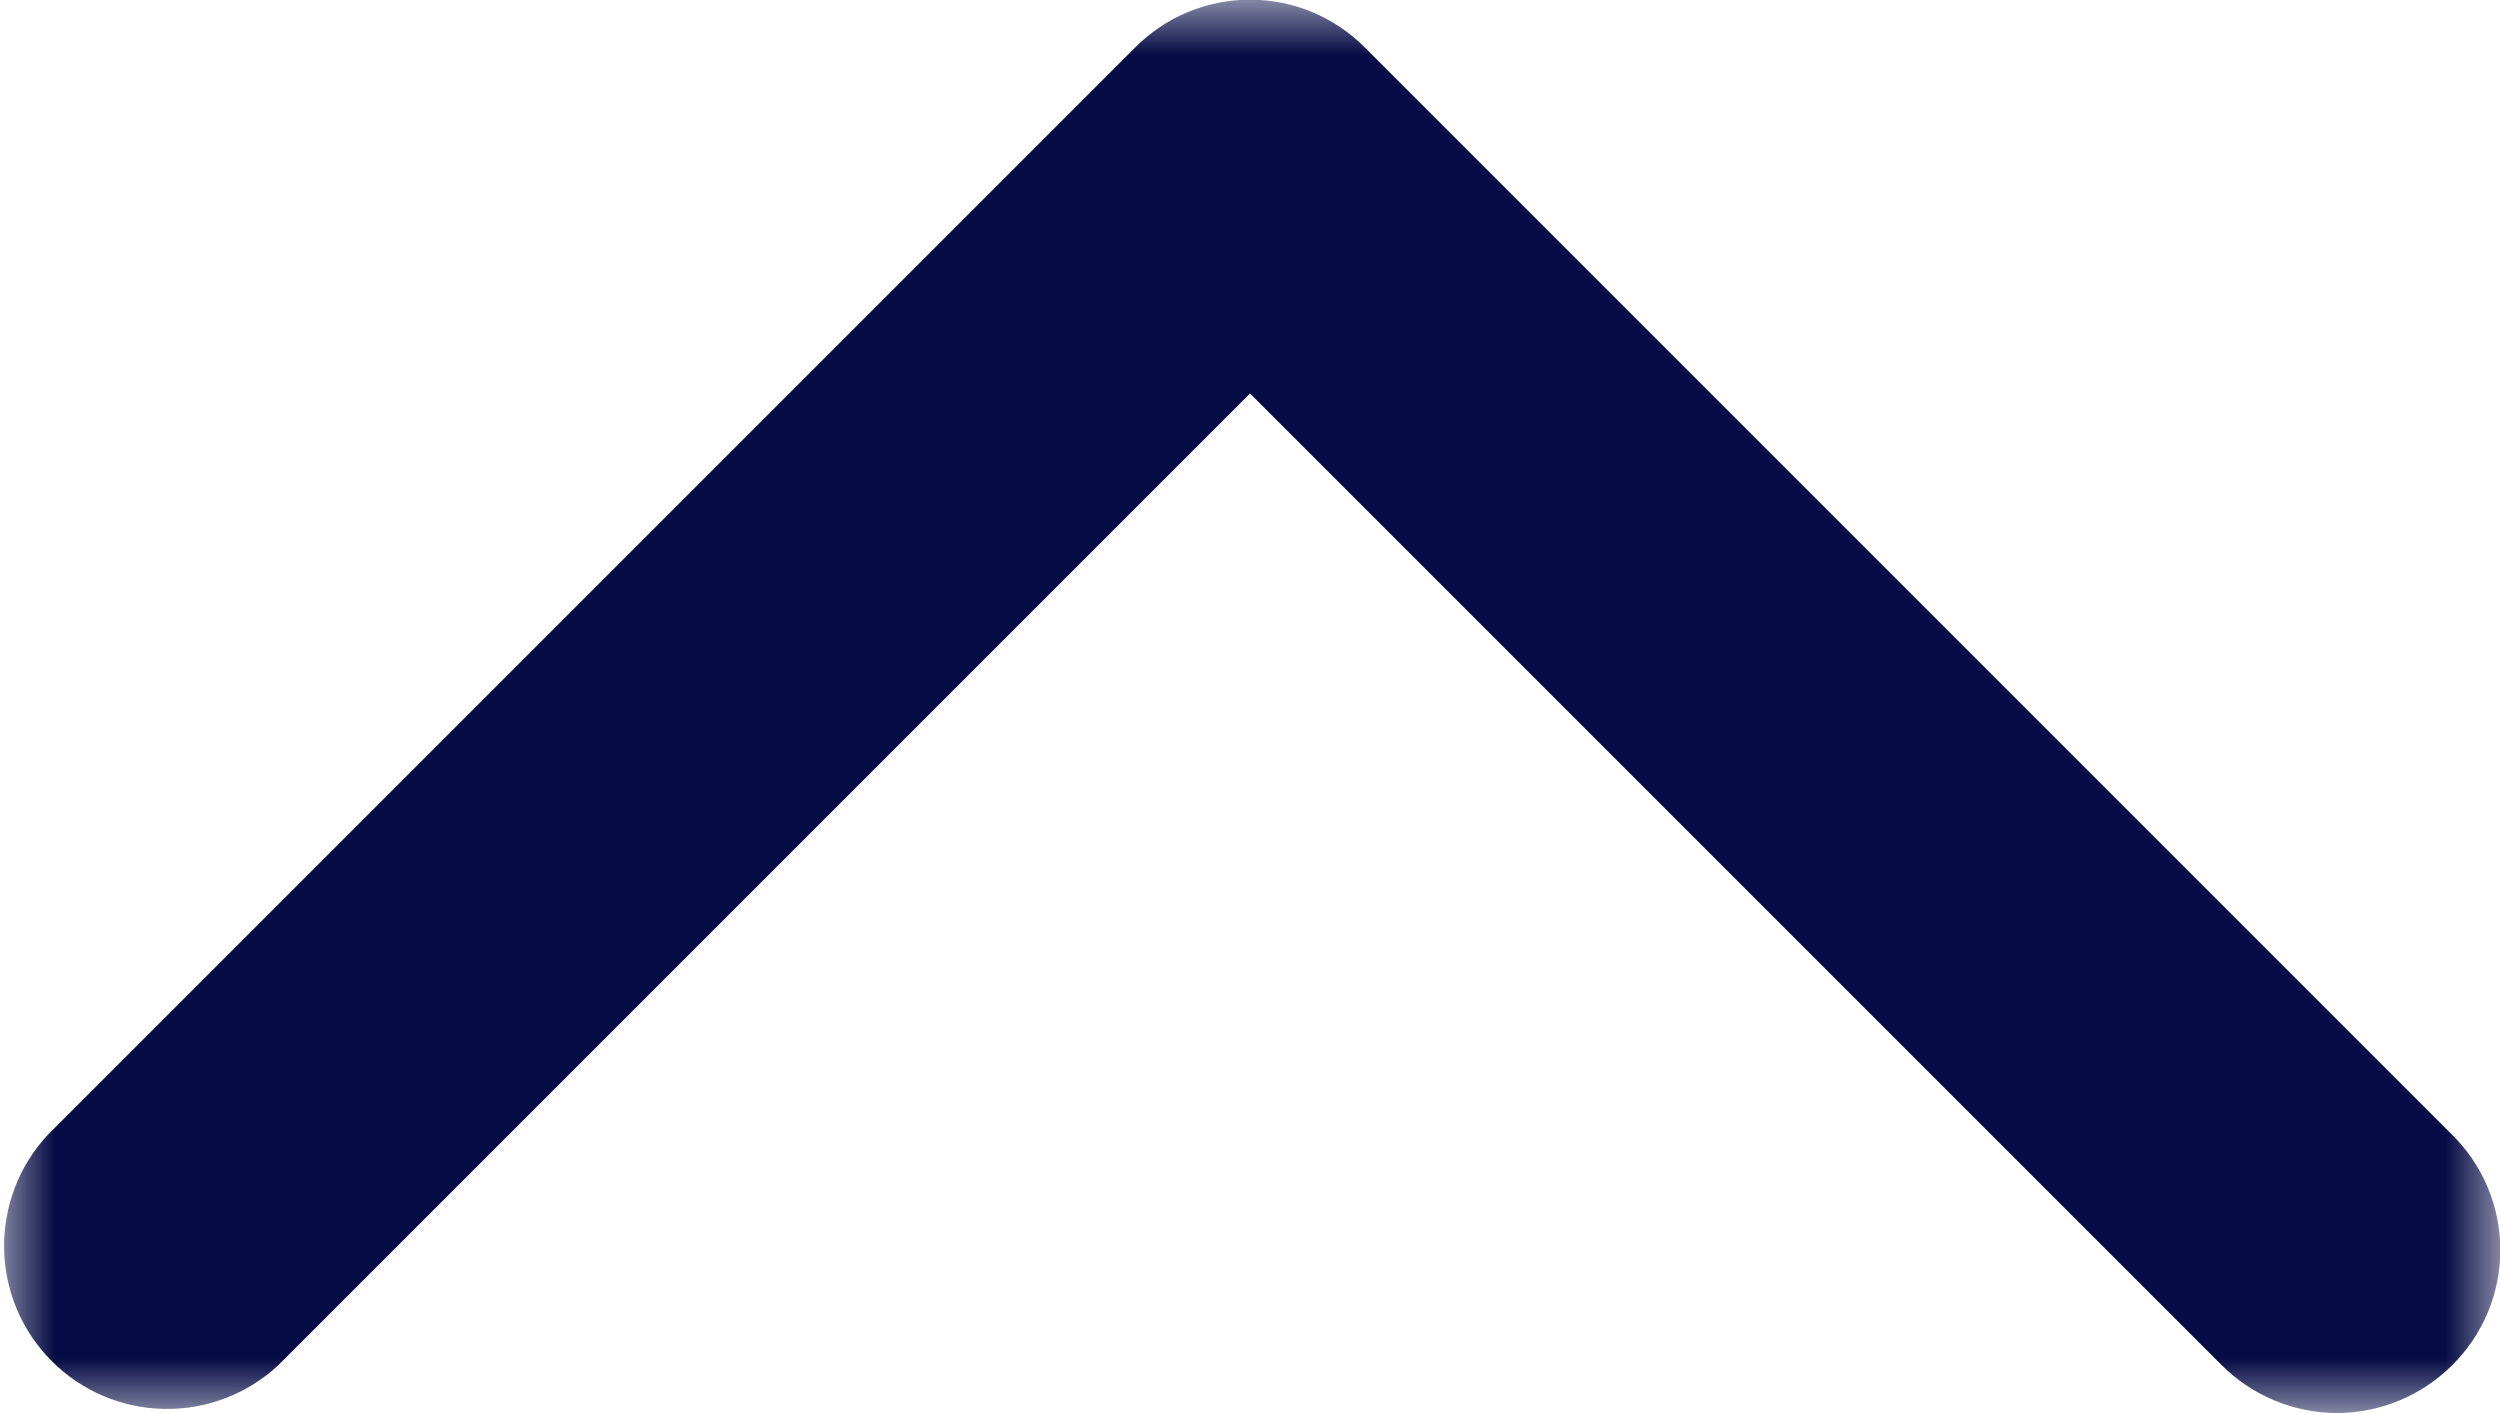 <svg width="23" height="13" viewBox="0 0 23 13" fill="none" xmlns="http://www.w3.org/2000/svg">
<mask id="mask0_10_488" style="mask-type:luminance" maskUnits="userSpaceOnUse" x="0" y="0" width="23" height="13">
<path d="M23 0H0V13H23V0Z" fill="white"/>
</mask>
<g mask="url(#mask0_10_488)">
<path d="M21.5 13C21.102 12.999 20.722 12.841 20.44 12.56L11.5 3.62L2.56 12.56C2.276 12.825 1.9 12.969 1.511 12.962C1.122 12.956 0.752 12.798 0.477 12.523C0.202 12.248 0.044 11.878 0.038 11.489C0.031 11.1 0.175 10.724 0.44 10.44L10.44 0.44C10.579 0.3 10.744 0.188 10.926 0.112C11.108 0.036 11.303 -0.003 11.5 -0.003C11.697 -0.003 11.892 0.036 12.074 0.112C12.256 0.188 12.421 0.3 12.56 0.44L22.56 10.44C22.7 10.579 22.812 10.744 22.888 10.926C22.964 11.108 23.003 11.303 23.003 11.5C23.003 11.697 22.964 11.892 22.888 12.074C22.812 12.256 22.7 12.421 22.56 12.56C22.278 12.841 21.898 12.999 21.5 13Z" fill="#070C46"/>
</g>
</svg>
